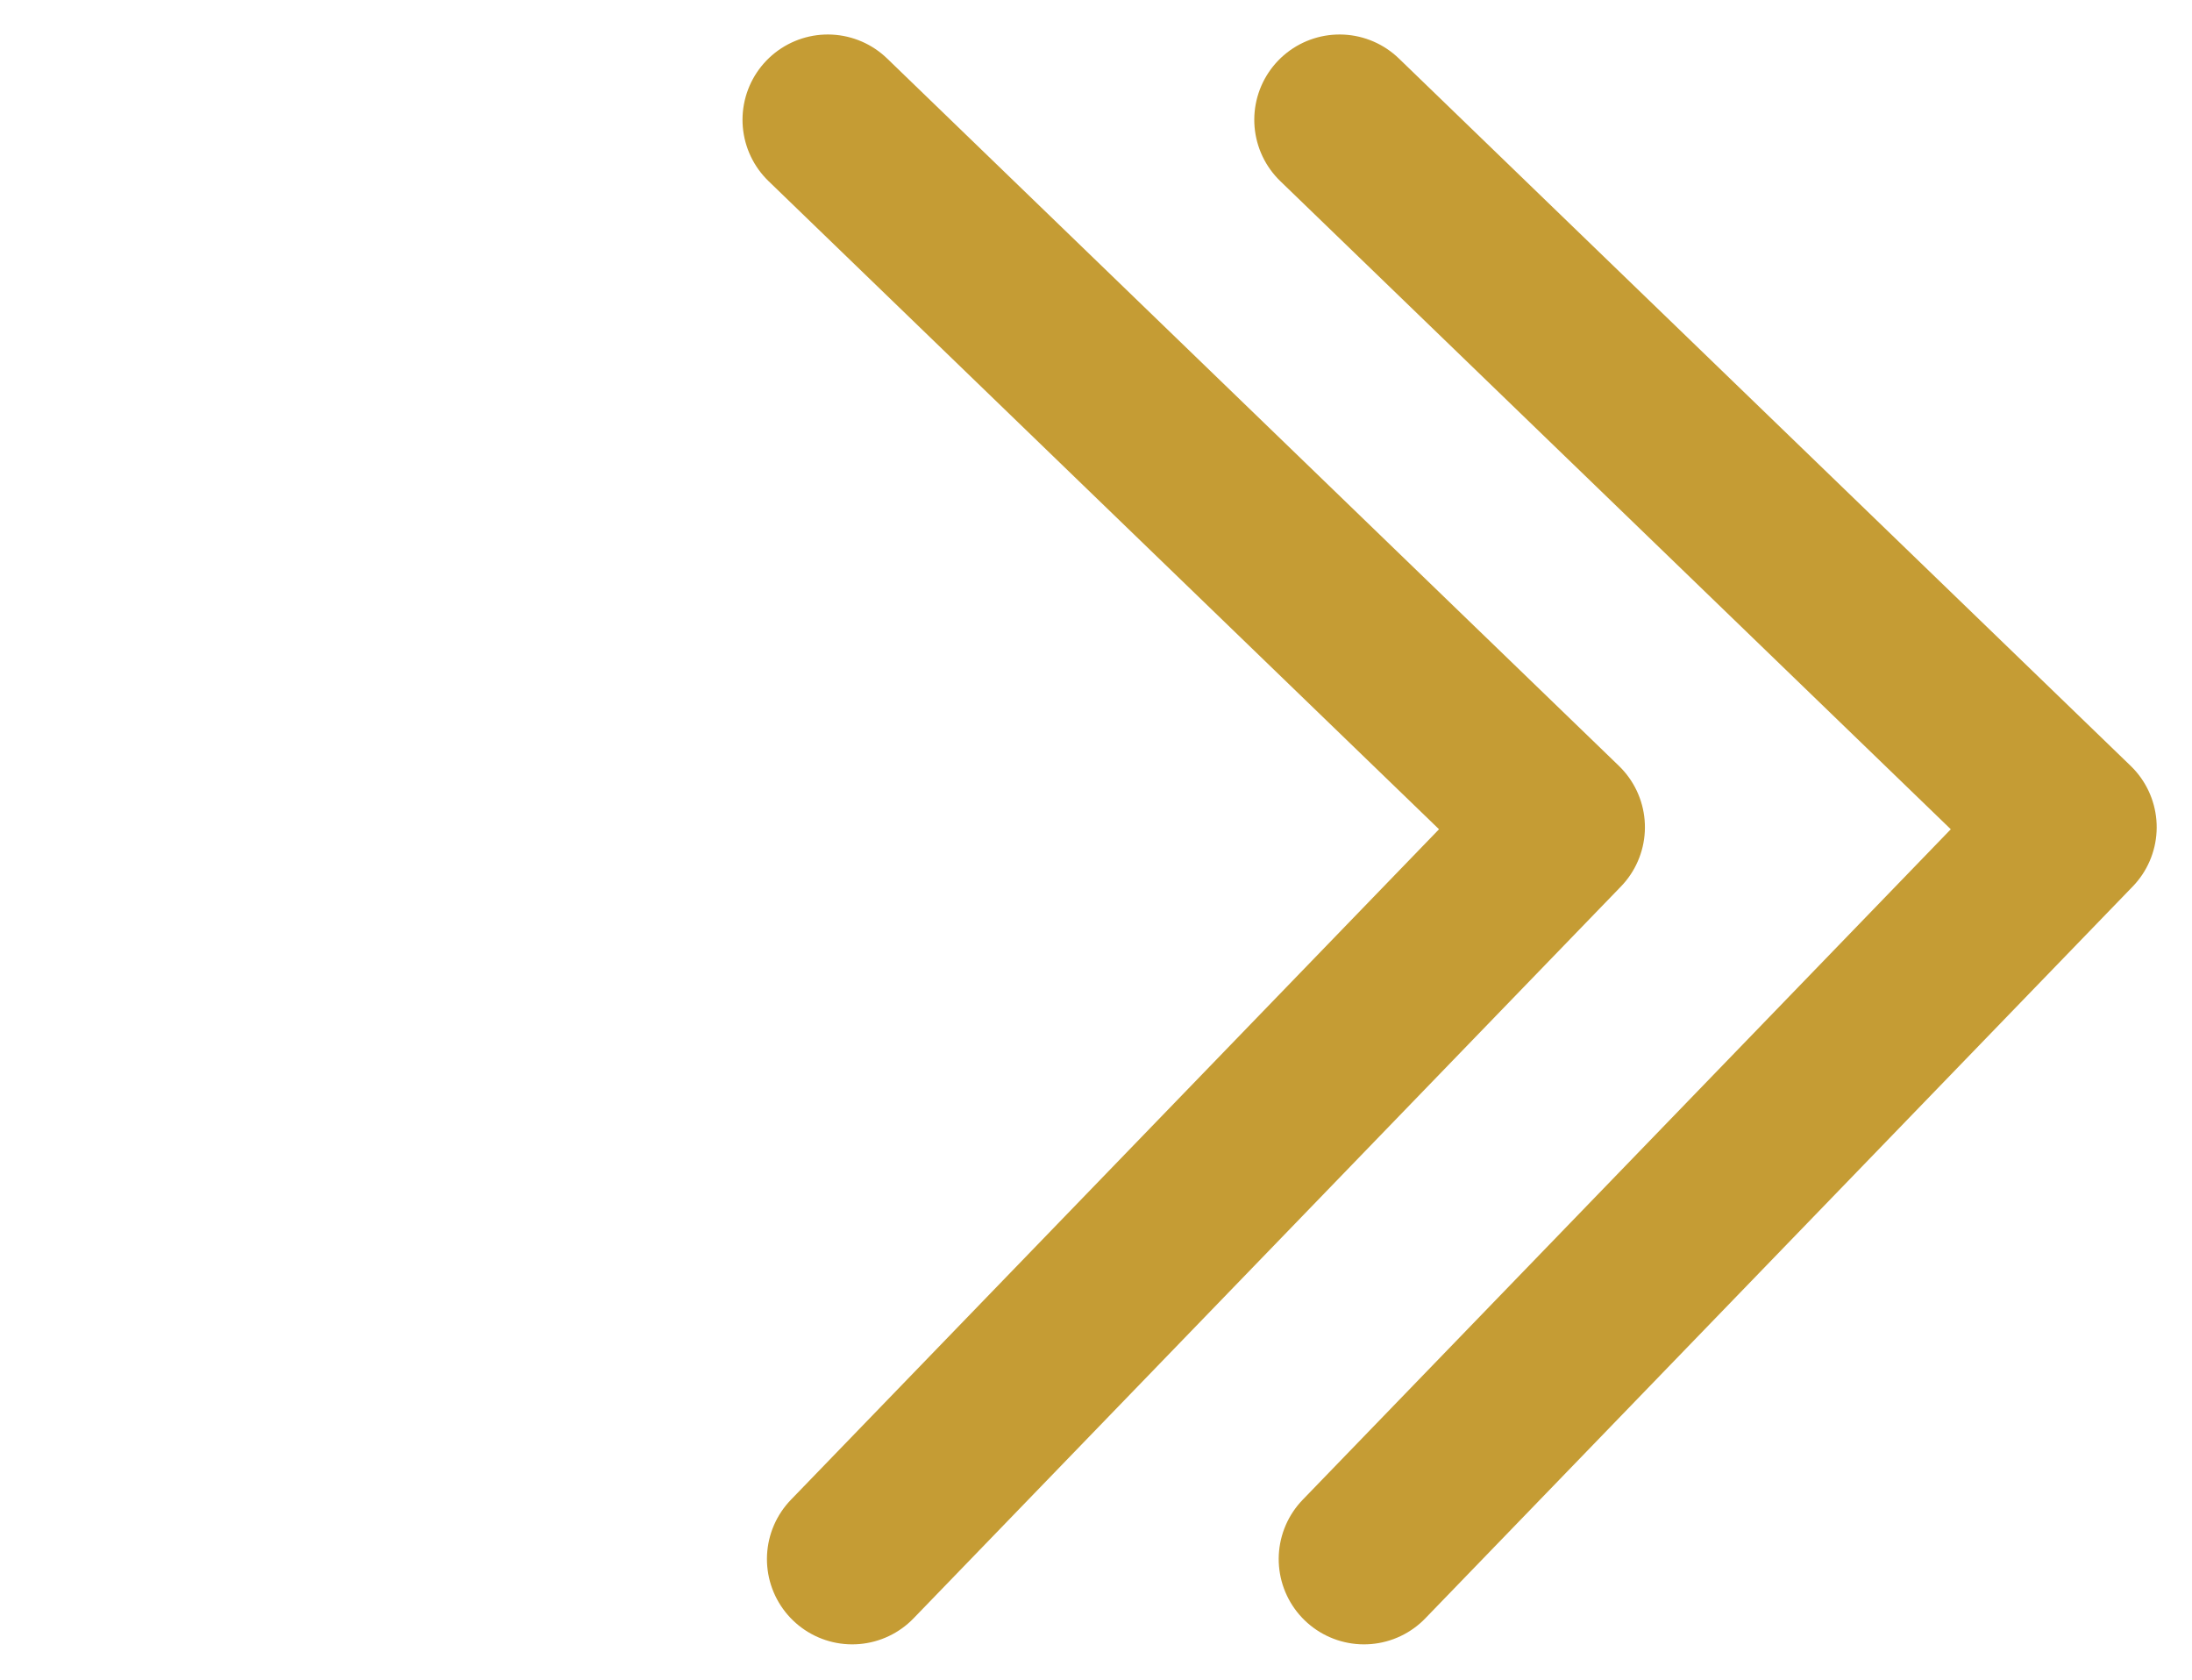 <svg xmlns="http://www.w3.org/2000/svg" width="38.549" height="29.549" viewBox="0 0 38.549 29.549">
  <g id="arrow2" transform="translate(-404.69 -1392.281)">
    <g id="Group_23" data-name="Group 23" transform="translate(9 48)">
      <g id="Icon_feather-arrow-up-left" data-name="Icon feather-arrow-up-left" transform="matrix(-0.695, 0.719, -0.719, -0.695, 437.965, 1358.576)">
        <path id="Path_7" data-name="Path 7" d="M10.5,10.5" fill="none" stroke="#c59c34" stroke-linecap="round" stroke-linejoin="round" stroke-width="3"/>
        <path id="Path_8" data-name="Path 8" d="M10.5,28.4V10.5H28.4" fill="none" stroke="#c59c34" stroke-linecap="round" stroke-linejoin="round" stroke-width="3"/>
      </g>
    </g>
    <g id="Group_22" data-name="Group 22" transform="translate(18 48)">
      <g id="Icon_feather-arrow-up-left-2" data-name="Icon feather-arrow-up-left" transform="matrix(-0.695, 0.719, -0.719, -0.695, 437.965, 1358.576)">
        <path id="Path_7-2" data-name="Path 7" d="M10.5,10.5" fill="none" stroke="#c59c34" stroke-linecap="round" stroke-linejoin="round" stroke-width="3"/>
        <path id="Path_8-2" data-name="Path 8" d="M10.5,28.4V10.5H28.4" fill="none" stroke="#c59c34" stroke-linecap="round" stroke-linejoin="round" stroke-width="3"/>
      </g>
    </g>
  </g>
</svg>
